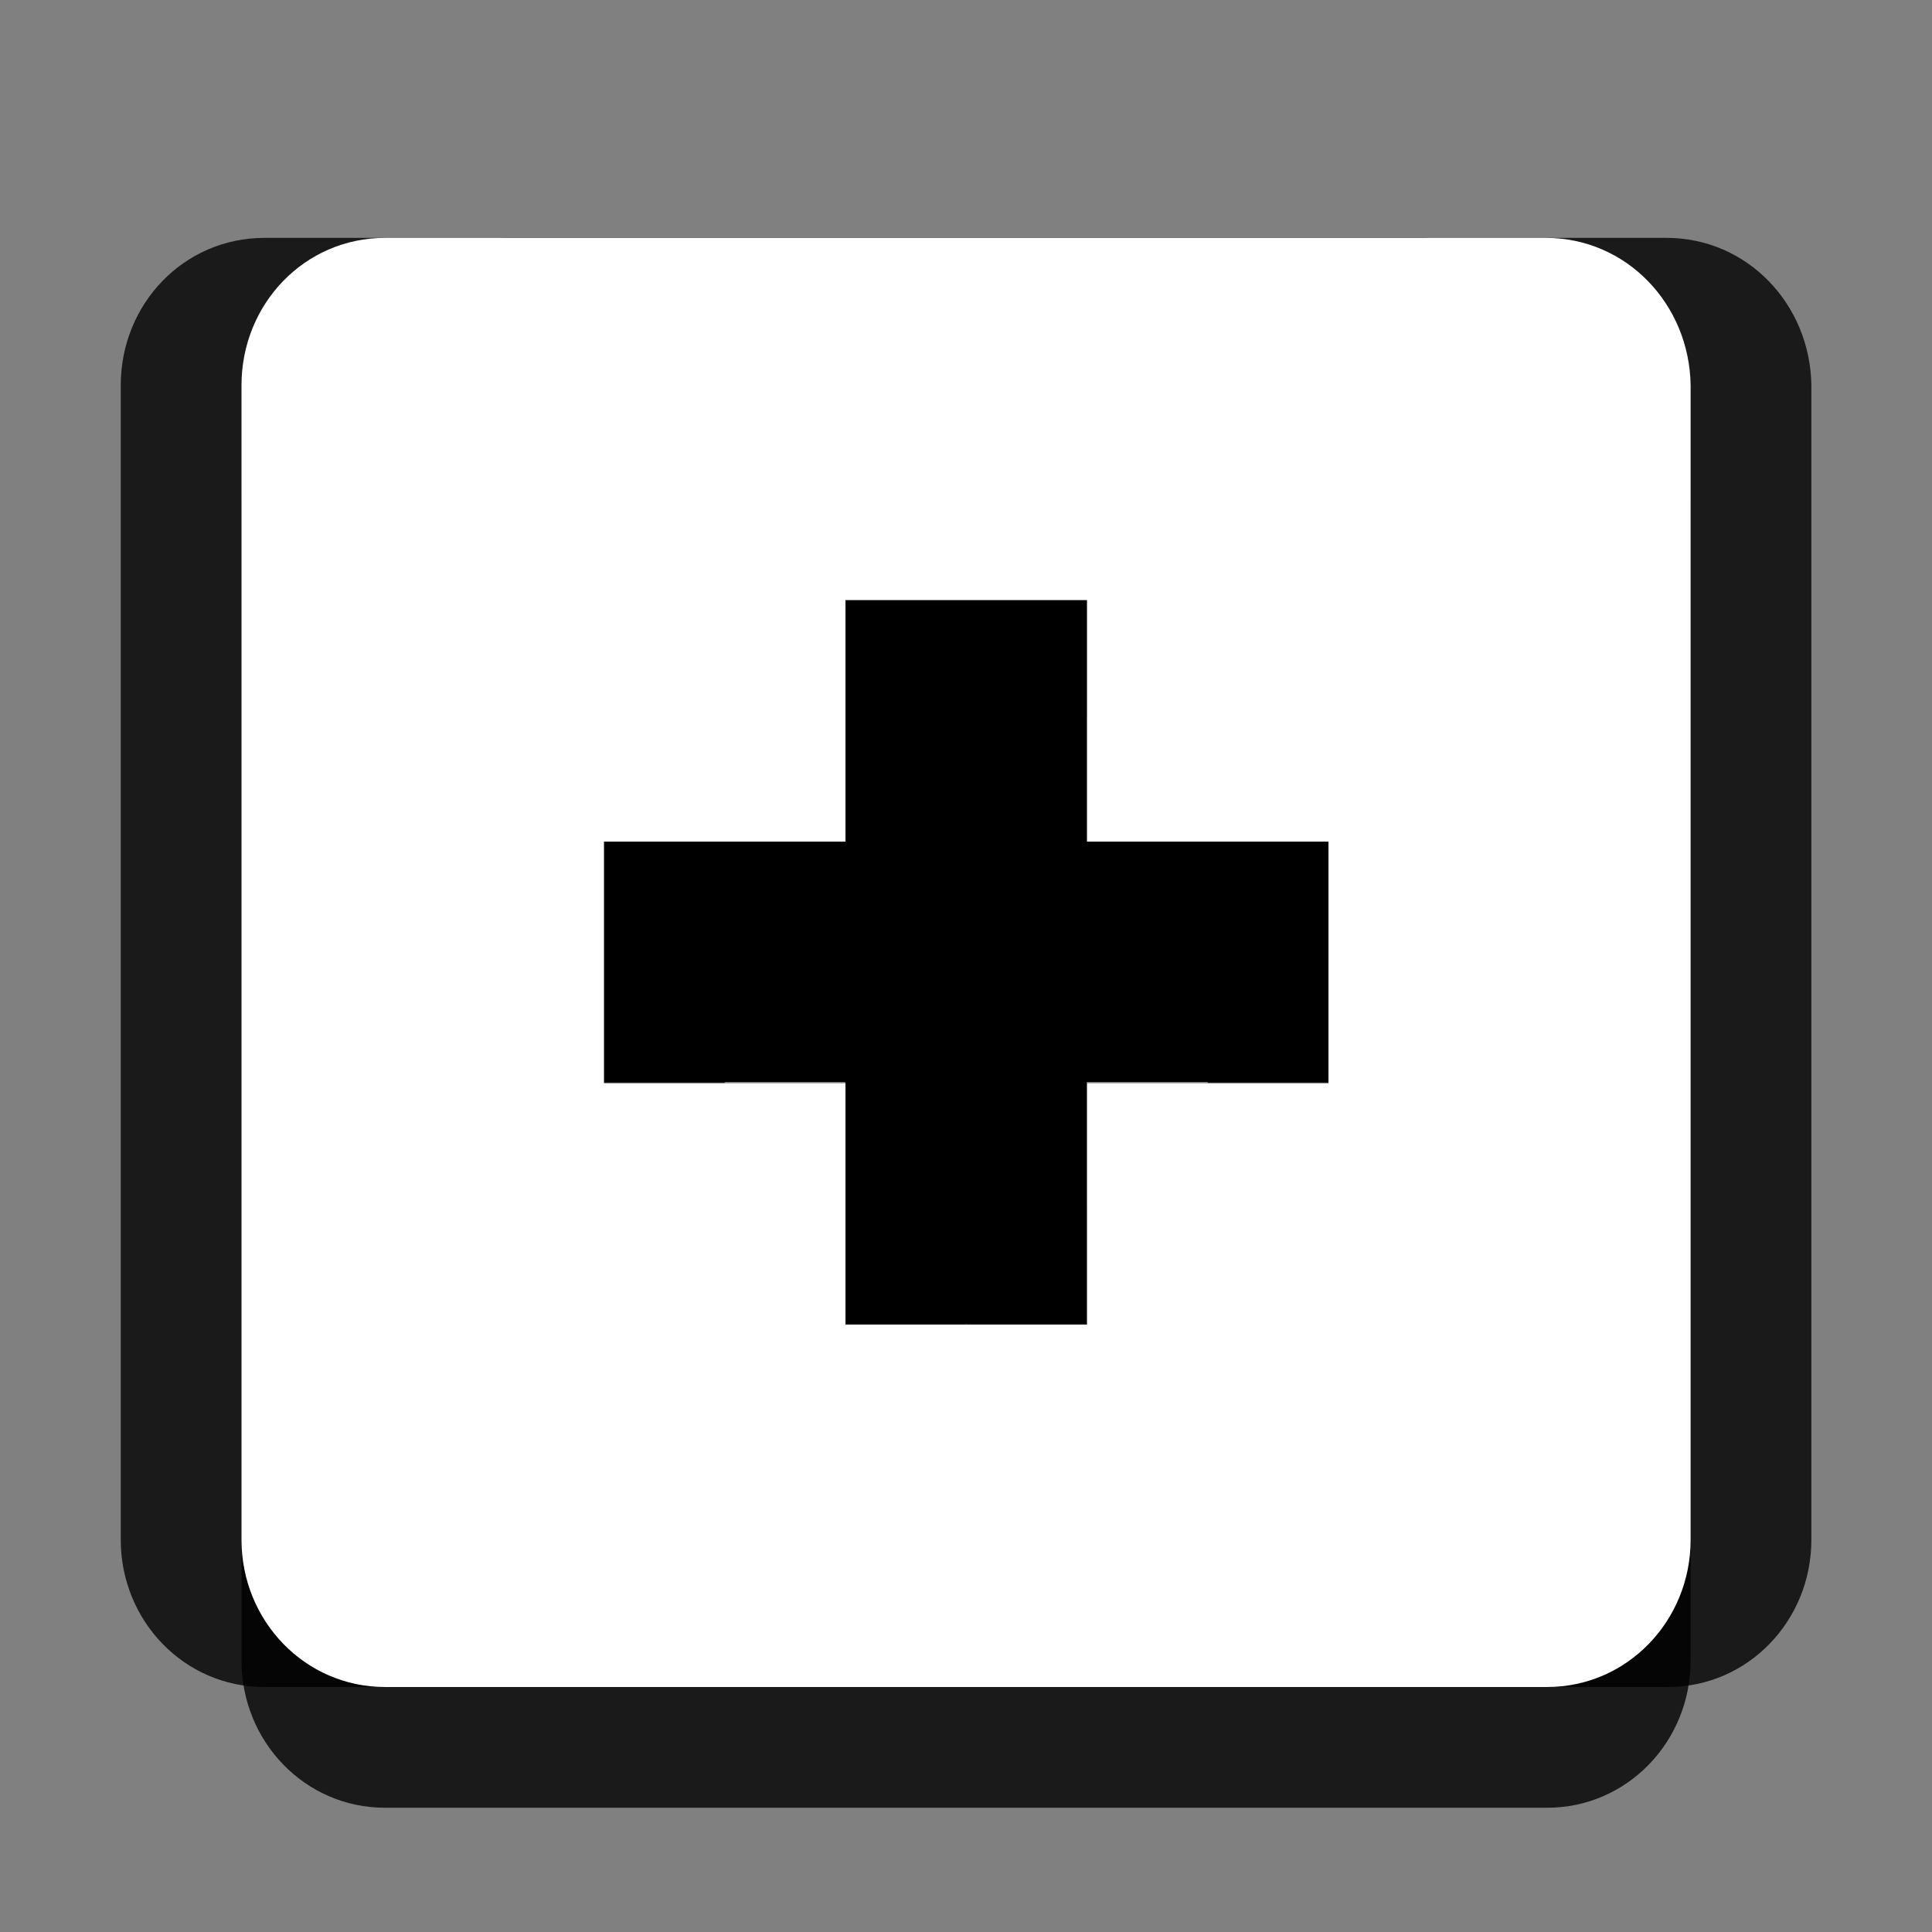 <?xml version="1.0" encoding="UTF-8" standalone="no"?>
<!-- Created with Inkscape (http://www.inkscape.org/) -->
<svg id="svg12430" xmlns:rdf="http://www.w3.org/1999/02/22-rdf-syntax-ns#" xmlns="http://www.w3.org/2000/svg" height="16" width="16" version="1.1" xmlns:cc="http://creativecommons.org/ns#" xmlns:xlink="http://www.w3.org/1999/xlink" xmlns:dc="http://purl.org/dc/elements/1.1/">
 <rect width="100%" height="100%" fill="#808080" stroke="none"/>
 <g id="layer1" transform="translate(0 -1036.4)">
  <g id="g14642-3-0" transform="translate(-142 638.37)">
   <path id="path13004" style="opacity:.8;color:#bebebe" d="m145.19 400c-0.67 0-1.19 0.55-1.19 1.22v9.562c0 0.67 0.525 1.219 1.188 1.219h9.625c0.663 0 1.188-0.549 1.188-1.219v-9.562c-0.01-0.67-0.53-1.22-1.2-1.22h-9.62zm3.812 3h2v2h2v2h-2v2h-2v-2h-2v-2h2v-2z" xlink:href="#rect11749-5-0-1-8" transform="translate(0,1)"/>
   <use id="use11960" xlink:href="#path13004" transform="translate(1,-1)" height="16" width="16" y="0" x="0"/>
   <use id="use11962" xlink:href="#use11960" transform="translate(-2)" height="16" width="16" y="0" x="0"/>
   <path id="rect3757" style="stroke-width:0;fill-rule:evenodd" d="m7 5v2h-2v2h2v2h2v-2h2v-2h-2v-2h-2z" transform="translate(142 397.99)"/>
   <path id="rect11749-5-0-1-8" style="color:#bebebe;fill:#fff" d="m145.19 400c-0.67 0-1.19 0.55-1.19 1.22v9.562c0 0.67 0.525 1.219 1.188 1.219h9.625c0.663 0 1.188-0.549 1.188-1.219v-9.562c-0.01-0.67-0.53-1.22-1.2-1.22h-9.62zm3.812 3h2v2h2v2h-2v2h-2v-2h-2v-2h2v-2z"/>
   <rect id="rect3620-5-4" style="fill:none" rx="0" ry="0" height="16" width="15.982" y="398" x="142"/>
  </g>
 </g>
</svg>
